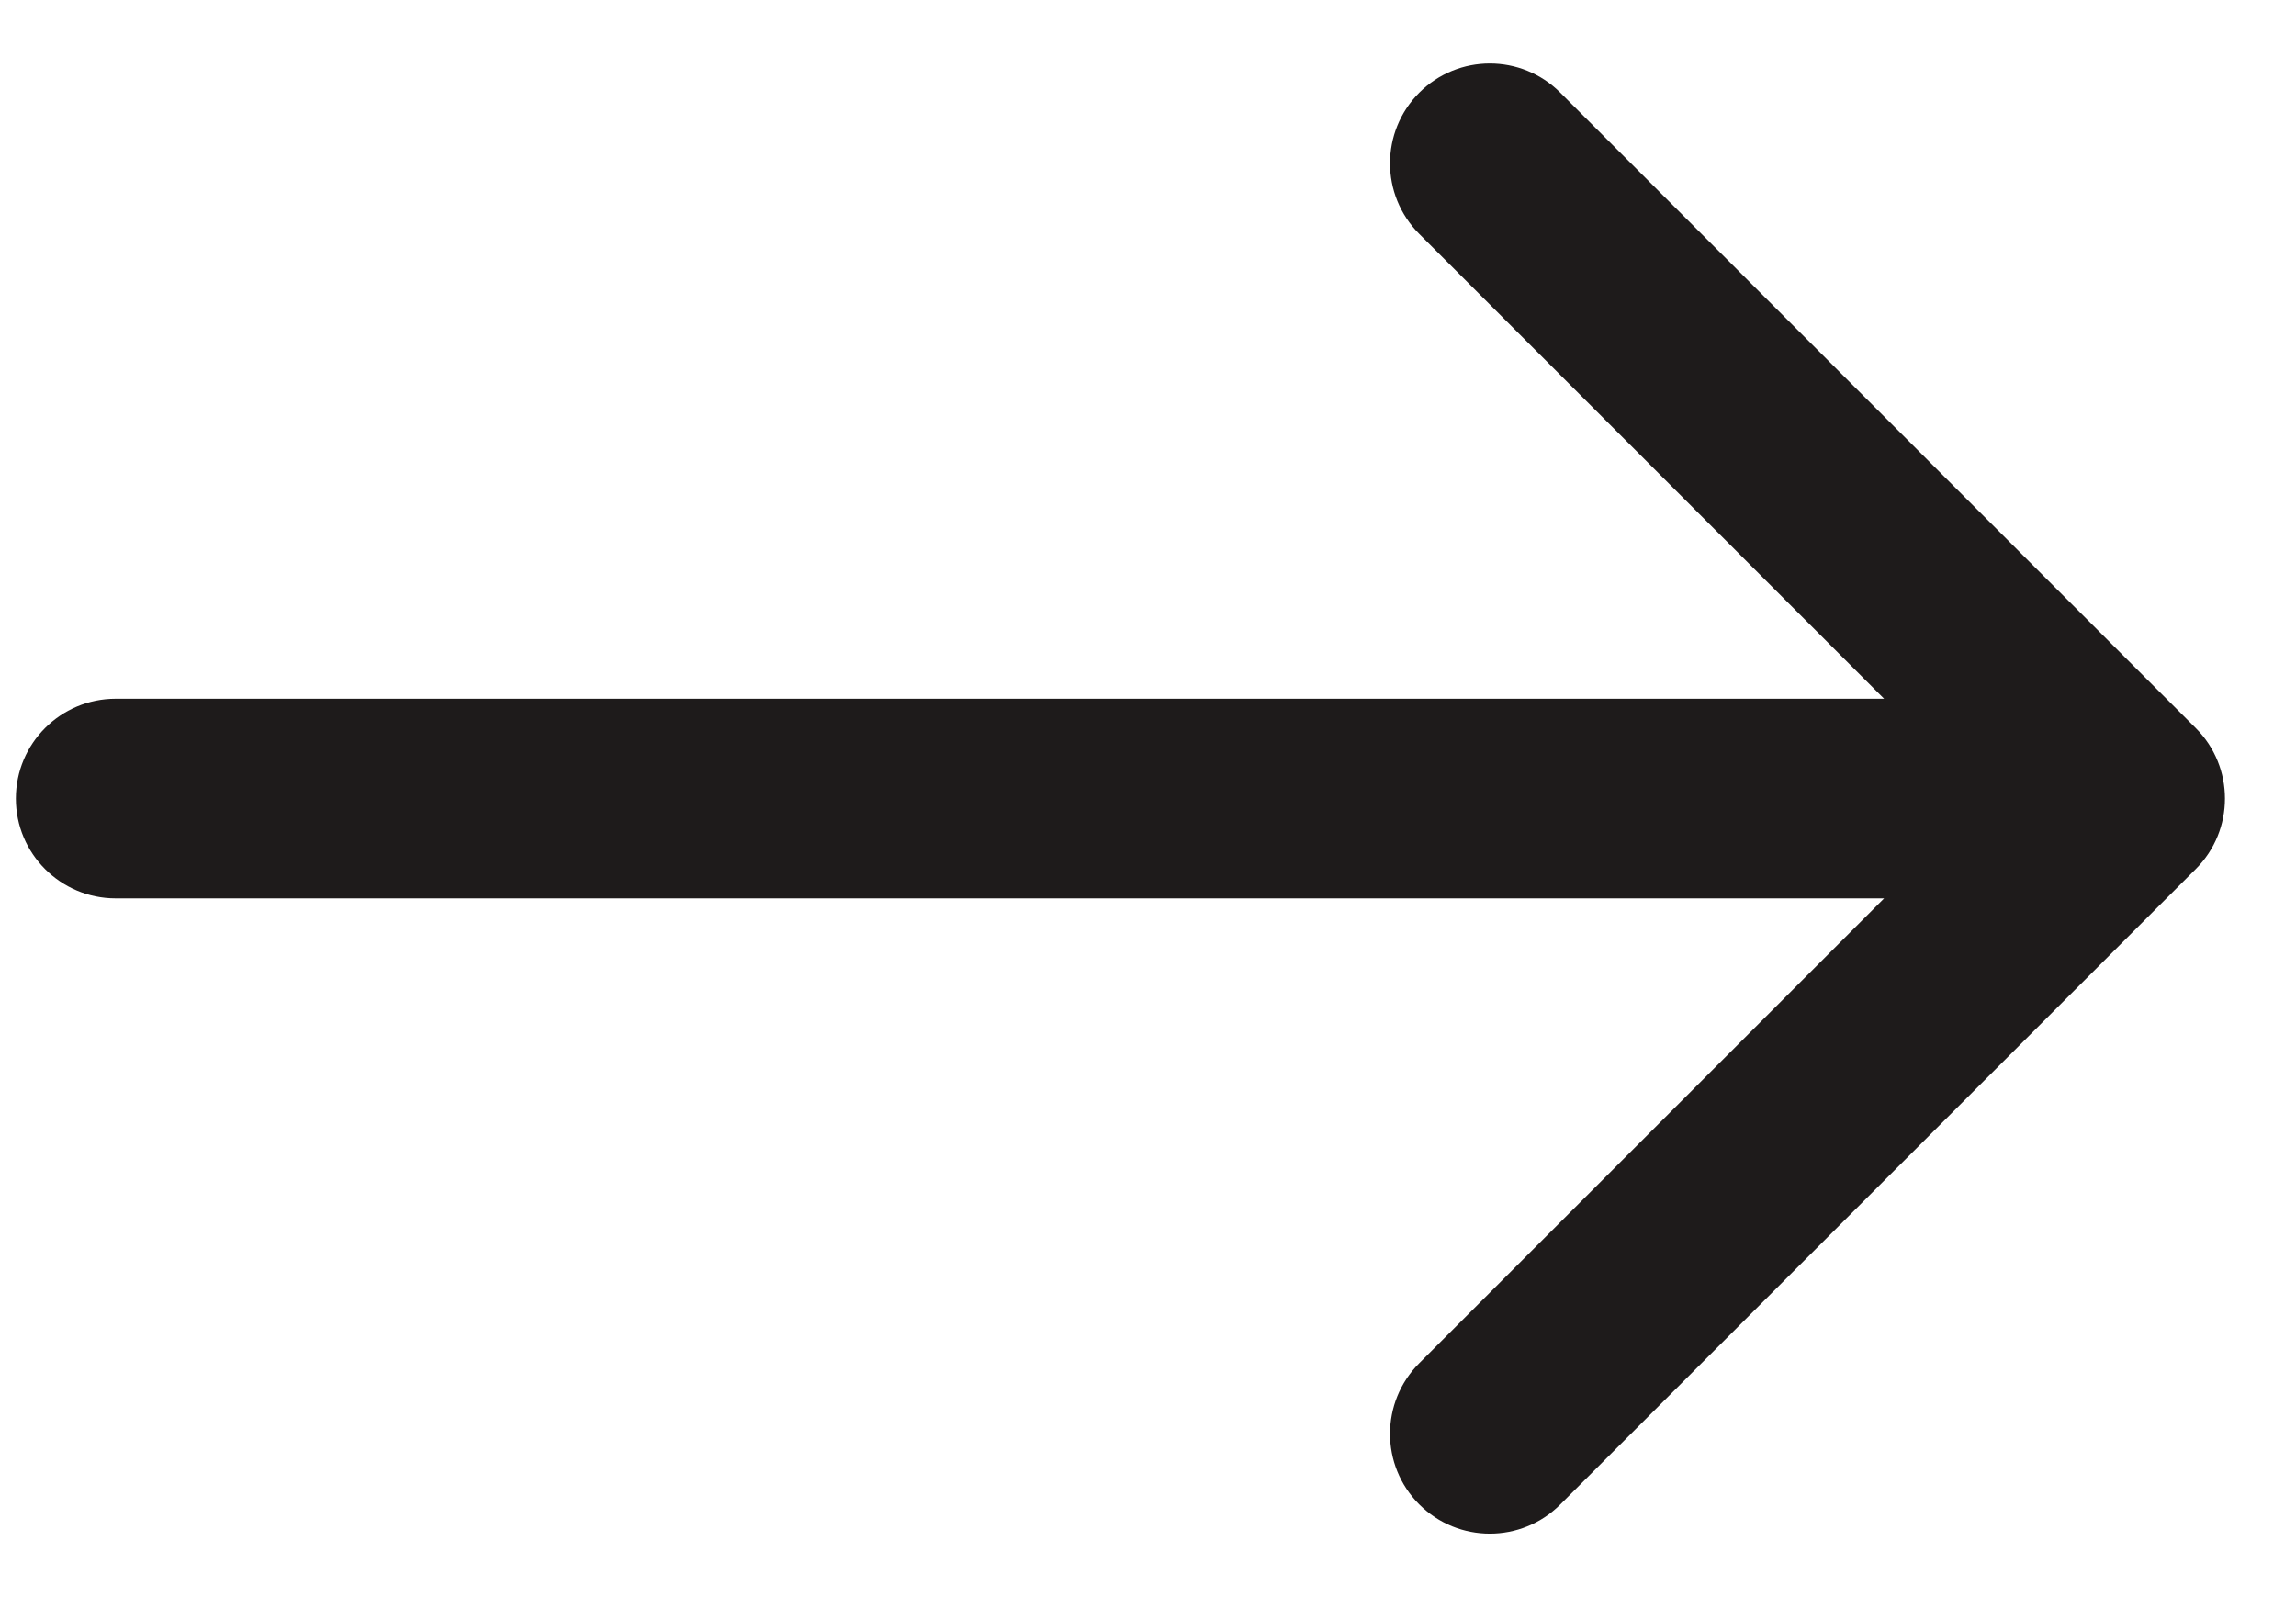 <svg width="23" height="16" viewBox="0 0 23 16" fill="none" xmlns="http://www.w3.org/2000/svg">
<path d="M1.159 7C0.607 7 0.159 7.448 0.159 8C0.159 8.552 0.607 9 1.159 9V7ZM21.995 8.707C22.386 8.317 22.386 7.683 21.995 7.293L15.631 0.929C15.241 0.538 14.608 0.538 14.217 0.929C13.827 1.319 13.827 1.953 14.217 2.343L19.874 8L14.217 13.657C13.827 14.047 13.827 14.681 14.217 15.071C14.608 15.462 15.241 15.462 15.631 15.071L21.995 8.707ZM1.159 9H21.288V7H1.159V9Z" fill="#1E1B1B"/>
</svg>
